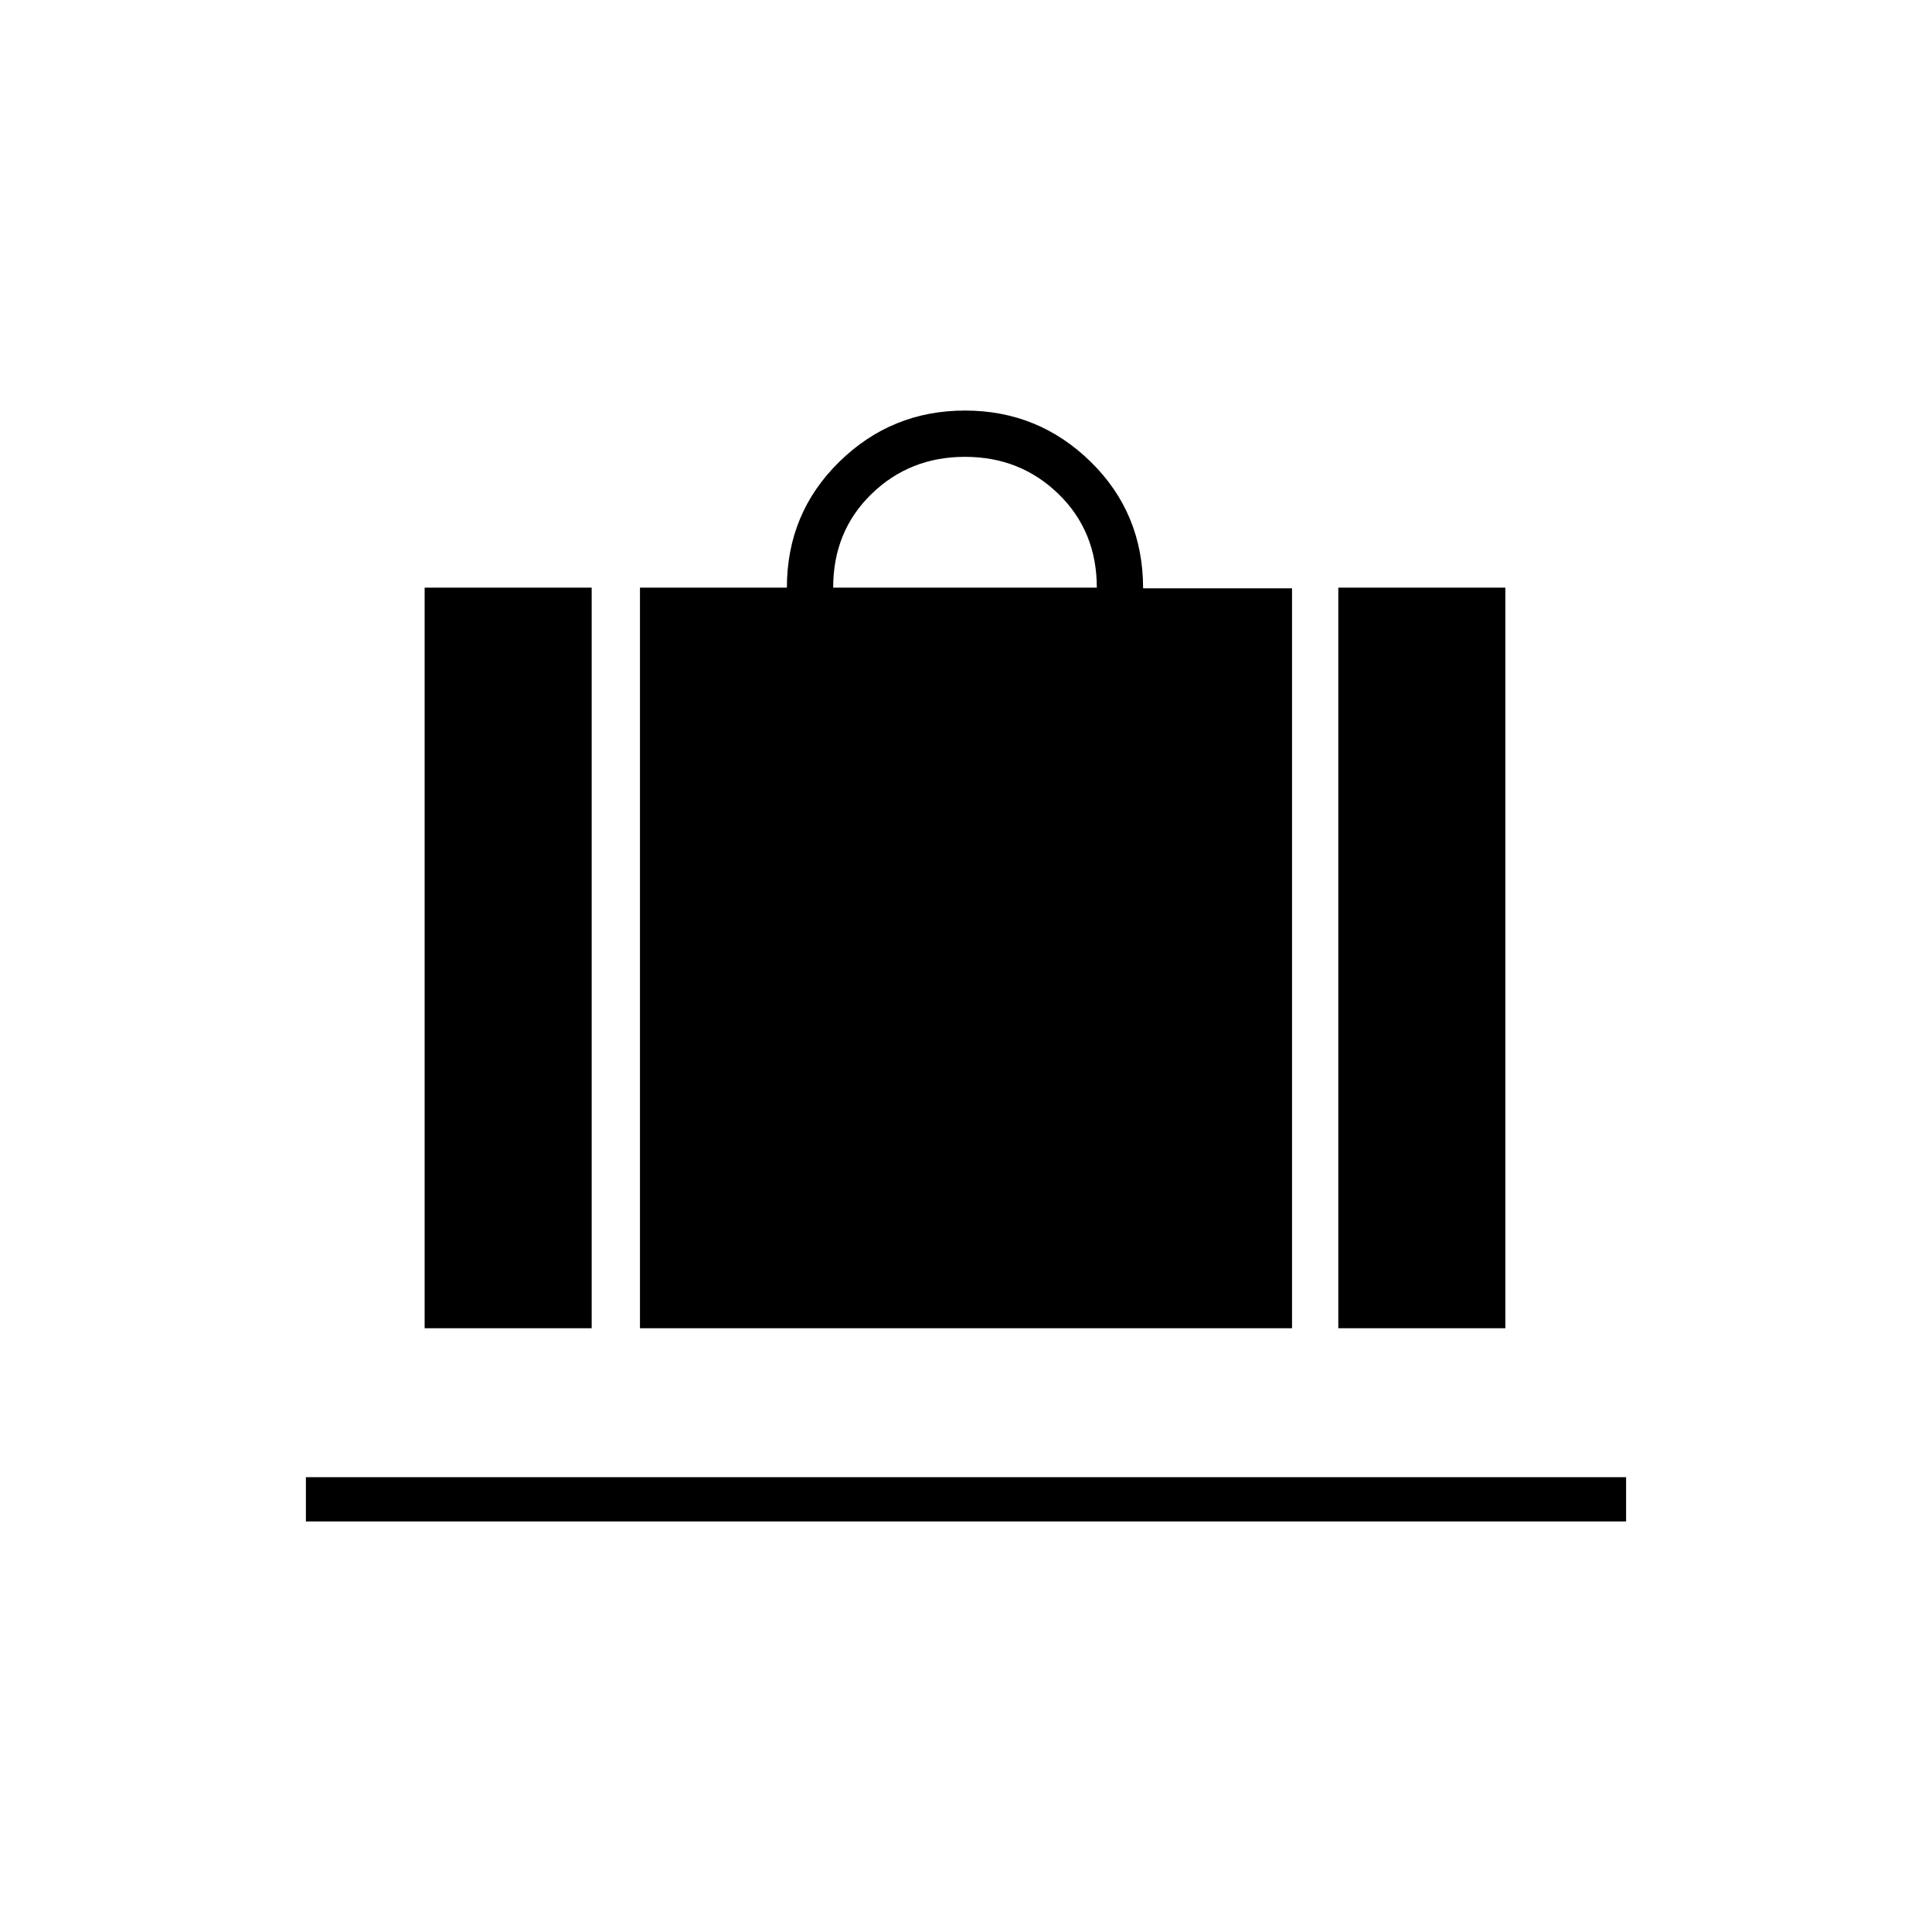 <svg xmlns="http://www.w3.org/2000/svg" width="48" height="48" viewBox="0 -960 960 960"><path d="M318-300v-368h73q0-37 26-62.5t62.5-25.5q36.5 0 62.5 25.5t26 62.827h74V-300H318Zm96-368h131q0-28-19-46.5T479.5-733q-27.5 0-46.5 18.5T414-668Zm251 368v-368h83v368h-83Zm-454 0v-368h83v368h-83Zm-59 96v-22h656v22H152Z"/></svg>